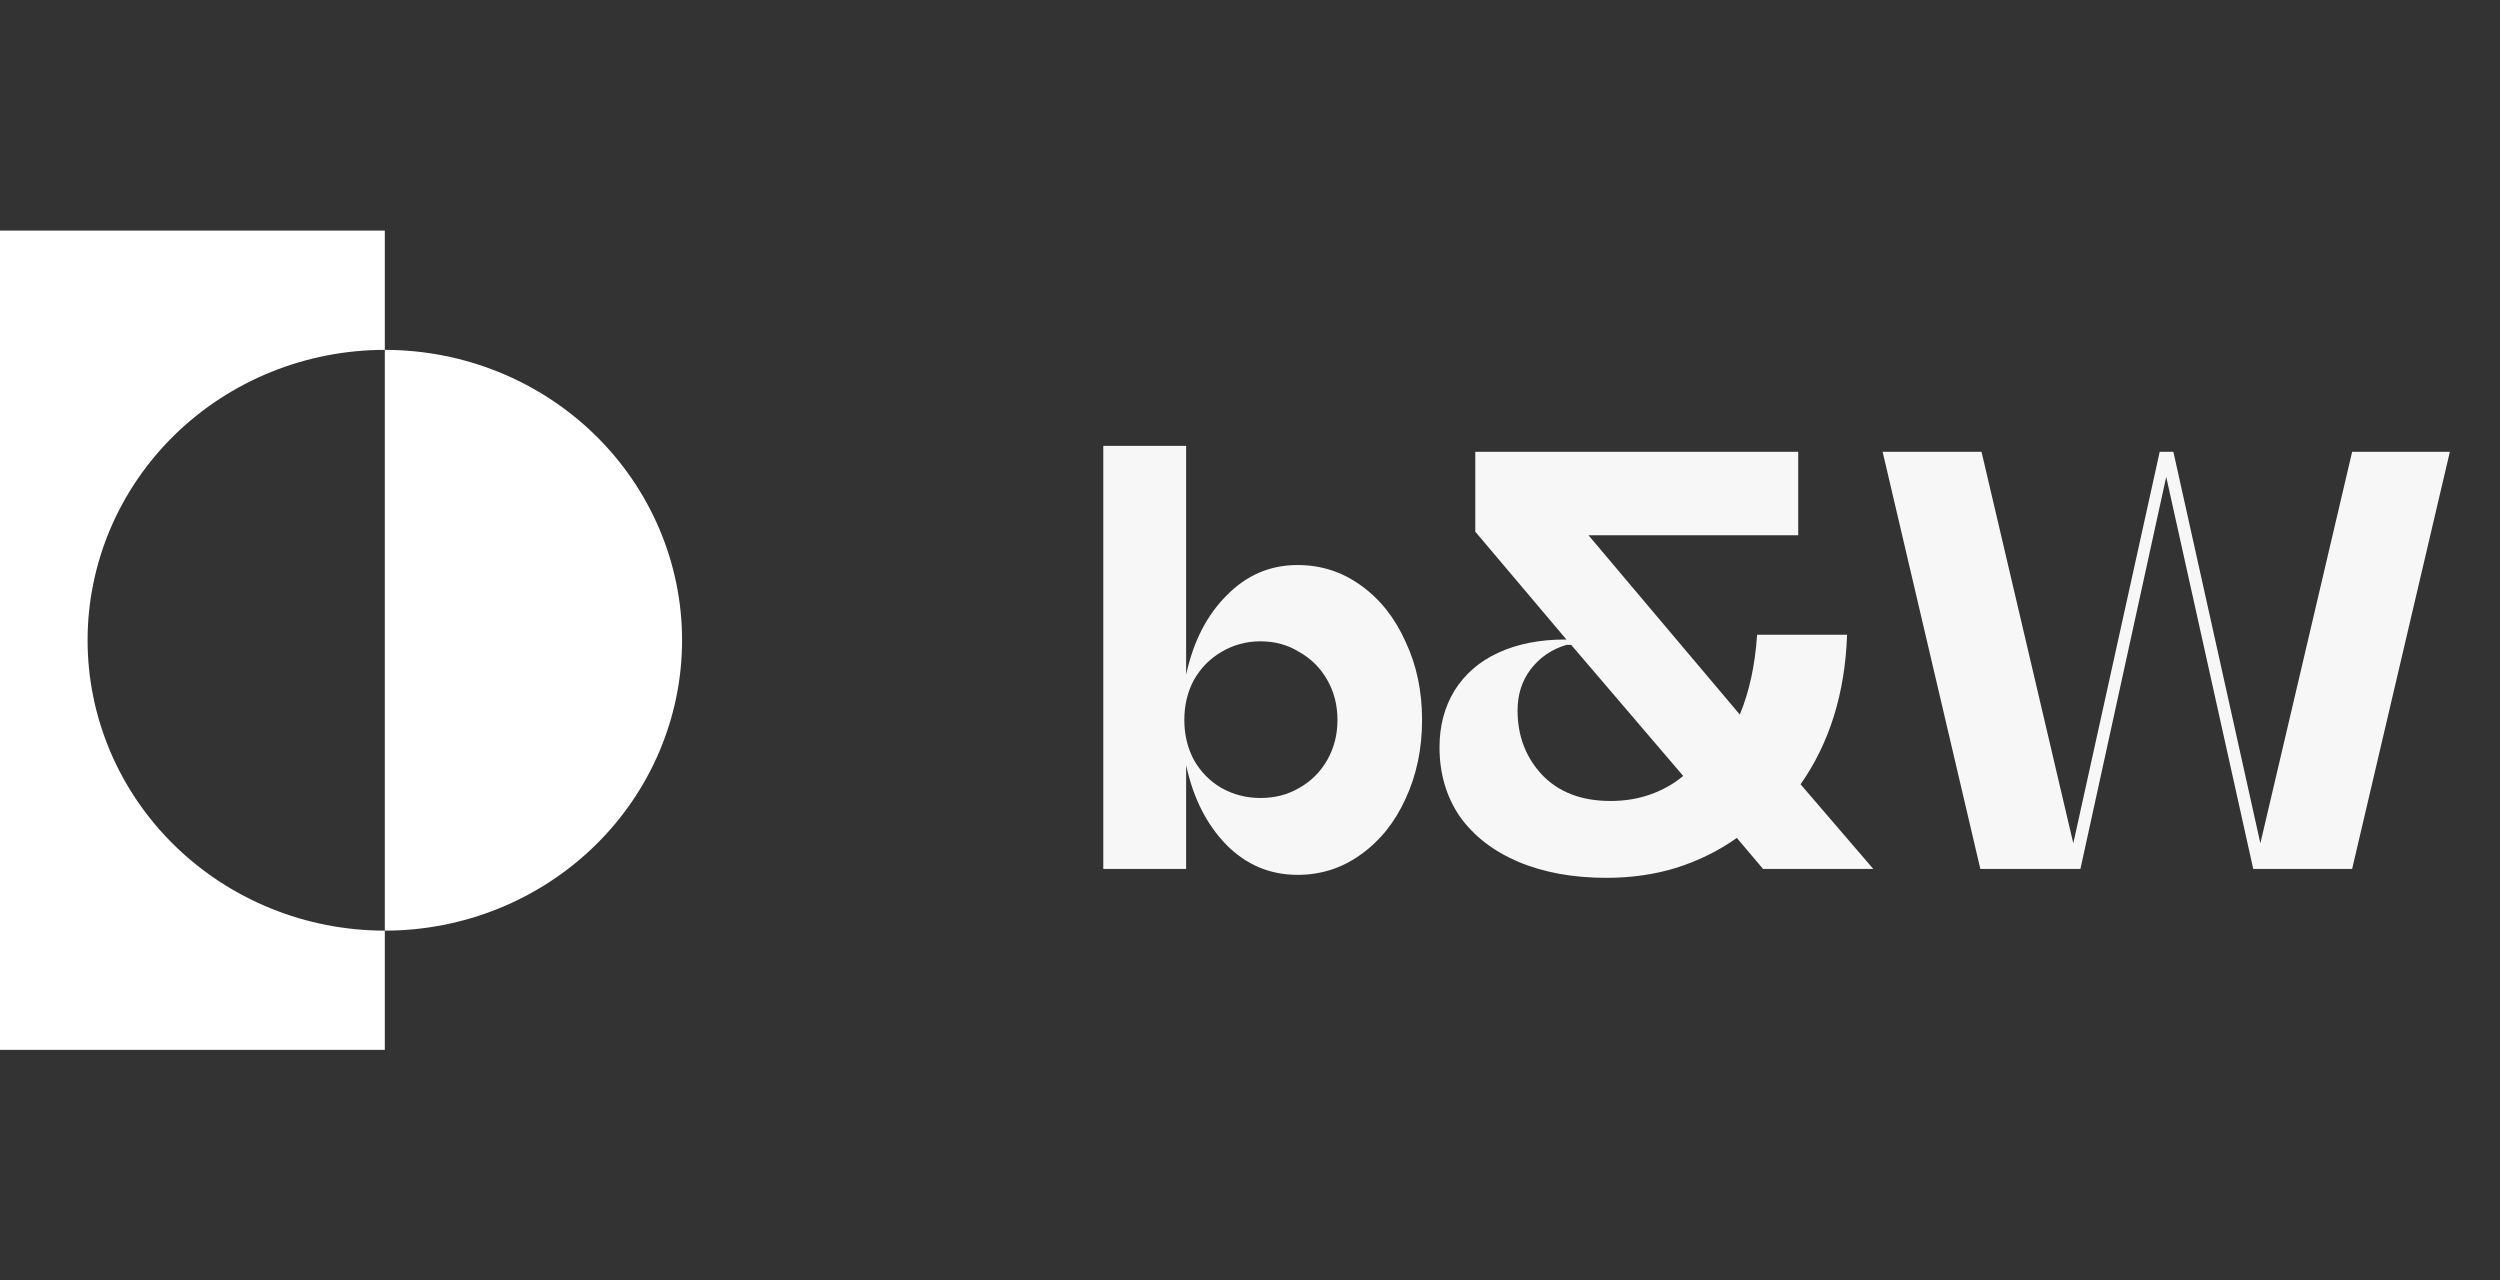 <svg width="82" height="42" viewBox="0 0 82 42" fill="none" xmlns="http://www.w3.org/2000/svg">
<rect x="0" y="0" width="82" height="42" fill="#333333" stroke="none"/>
<path d="M12.622 11.476V7.564H0V34.436H12.622V30.525C10.037 30.525 7.557 29.521 5.728 27.735C3.9 25.949 2.873 23.526 2.873 21C2.873 18.474 3.9 16.052 5.728 14.265C7.557 12.479 10.037 11.476 12.622 11.476V11.476Z" fill="white"/>
<path d="M12.622 11.476V30.525C15.208 30.525 17.688 29.521 19.516 27.735C21.344 25.949 22.372 23.526 22.372 21C22.372 18.474 21.344 16.052 19.516 14.265C17.688 12.479 15.208 11.476 12.622 11.476V11.476Z" fill="white"/>
<path d="M42.559 28.695C41.66 28.695 40.885 28.37 40.234 27.718C39.582 27.054 39.139 26.181 38.905 25.099V28.5H36.188V14.625H38.905V22.129C39.139 21.048 39.582 20.181 40.234 19.53C40.885 18.865 41.66 18.533 42.559 18.533C43.328 18.533 44.018 18.755 44.631 19.198C45.256 19.641 45.745 20.253 46.096 21.035C46.461 21.803 46.644 22.663 46.644 23.614C46.644 24.565 46.461 25.432 46.096 26.213C45.745 26.982 45.256 27.588 44.631 28.031C44.018 28.474 43.328 28.695 42.559 28.695ZM41.347 26.174C41.817 26.174 42.24 26.064 42.618 25.842C43.009 25.621 43.315 25.314 43.536 24.924C43.758 24.533 43.869 24.096 43.869 23.614C43.869 23.132 43.758 22.696 43.536 22.305C43.315 21.914 43.009 21.608 42.618 21.386C42.24 21.152 41.817 21.035 41.347 21.035C40.879 21.035 40.449 21.152 40.058 21.386C39.68 21.608 39.38 21.914 39.159 22.305C38.95 22.696 38.846 23.132 38.846 23.614C38.846 24.096 38.95 24.533 39.159 24.924C39.38 25.314 39.68 25.621 40.058 25.842C40.449 26.064 40.879 26.174 41.347 26.174ZM52.688 28.793C51.594 28.793 50.63 28.617 49.796 28.265C48.975 27.914 48.337 27.419 47.881 26.78C47.438 26.129 47.216 25.373 47.216 24.513C47.216 23.81 47.379 23.191 47.705 22.657C48.044 22.11 48.526 21.693 49.151 21.406C49.776 21.119 50.506 20.976 51.34 20.976H51.379L48.389 17.439V14.82H58.981V17.556H52.102L57.066 23.438C57.379 22.683 57.567 21.81 57.633 20.82H60.584C60.518 22.735 60.01 24.37 59.059 25.725L61.443 28.5H57.828L56.968 27.484C56.382 27.901 55.724 28.226 54.994 28.461C54.278 28.682 53.509 28.793 52.688 28.793ZM52.825 26.272C53.294 26.272 53.73 26.201 54.134 26.057C54.538 25.914 54.897 25.712 55.209 25.451L51.535 21.152H51.379C50.897 21.295 50.506 21.562 50.206 21.953C49.92 22.331 49.776 22.78 49.776 23.302C49.776 24.135 50.043 24.839 50.578 25.412C51.125 25.985 51.874 26.272 52.825 26.272ZM64.955 28.5L61.75 14.82H64.994L68.004 27.66L70.838 14.82H71.287L74.14 27.66L77.15 14.82H80.355L77.15 28.5H73.906L71.052 15.641L68.238 28.5H64.955Z" fill="#F7F7F7"/>
</svg>
